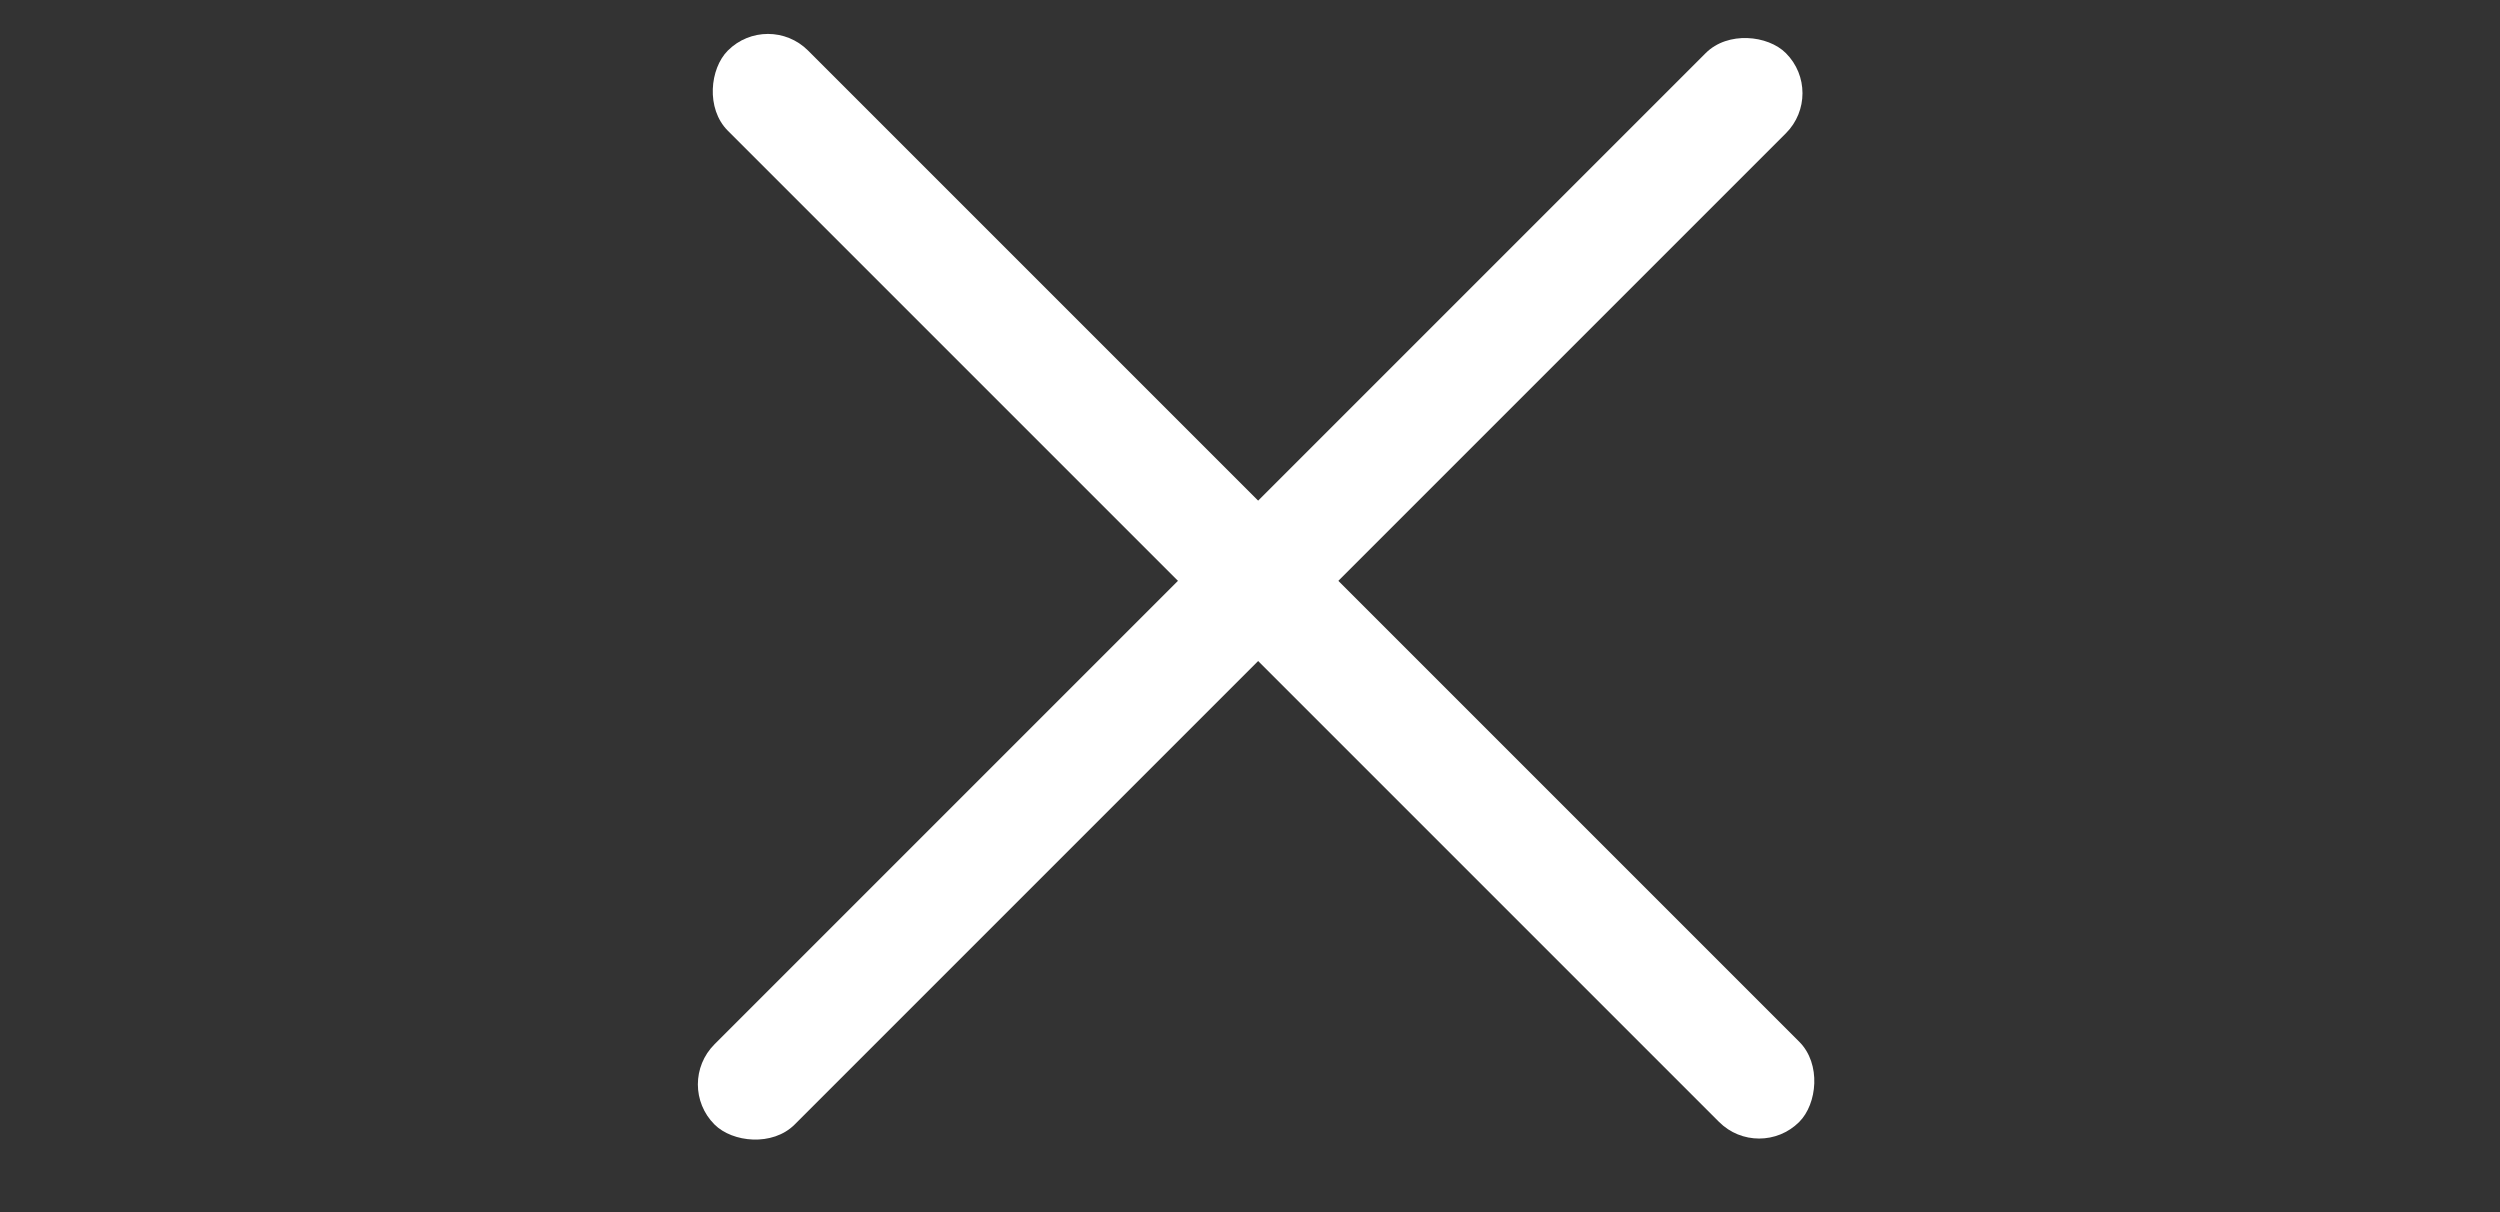 <svg width="33" height="16" viewBox="0 0 33 16" fill="none" xmlns="http://www.w3.org/2000/svg">
<rect x="0" y="0" width="33" height="16" fill="#333333" stroke="none"/>
<rect x="10.137" y="0.138" width="20" height="1.497" rx="0.748" transform="rotate(45 10.137 0.138)" fill="white"/>
<rect x="8.902" y="14.314" width="20" height="1.497" rx="0.748" transform="rotate(-45 8.902 14.314)" fill="white"/>
</svg>
